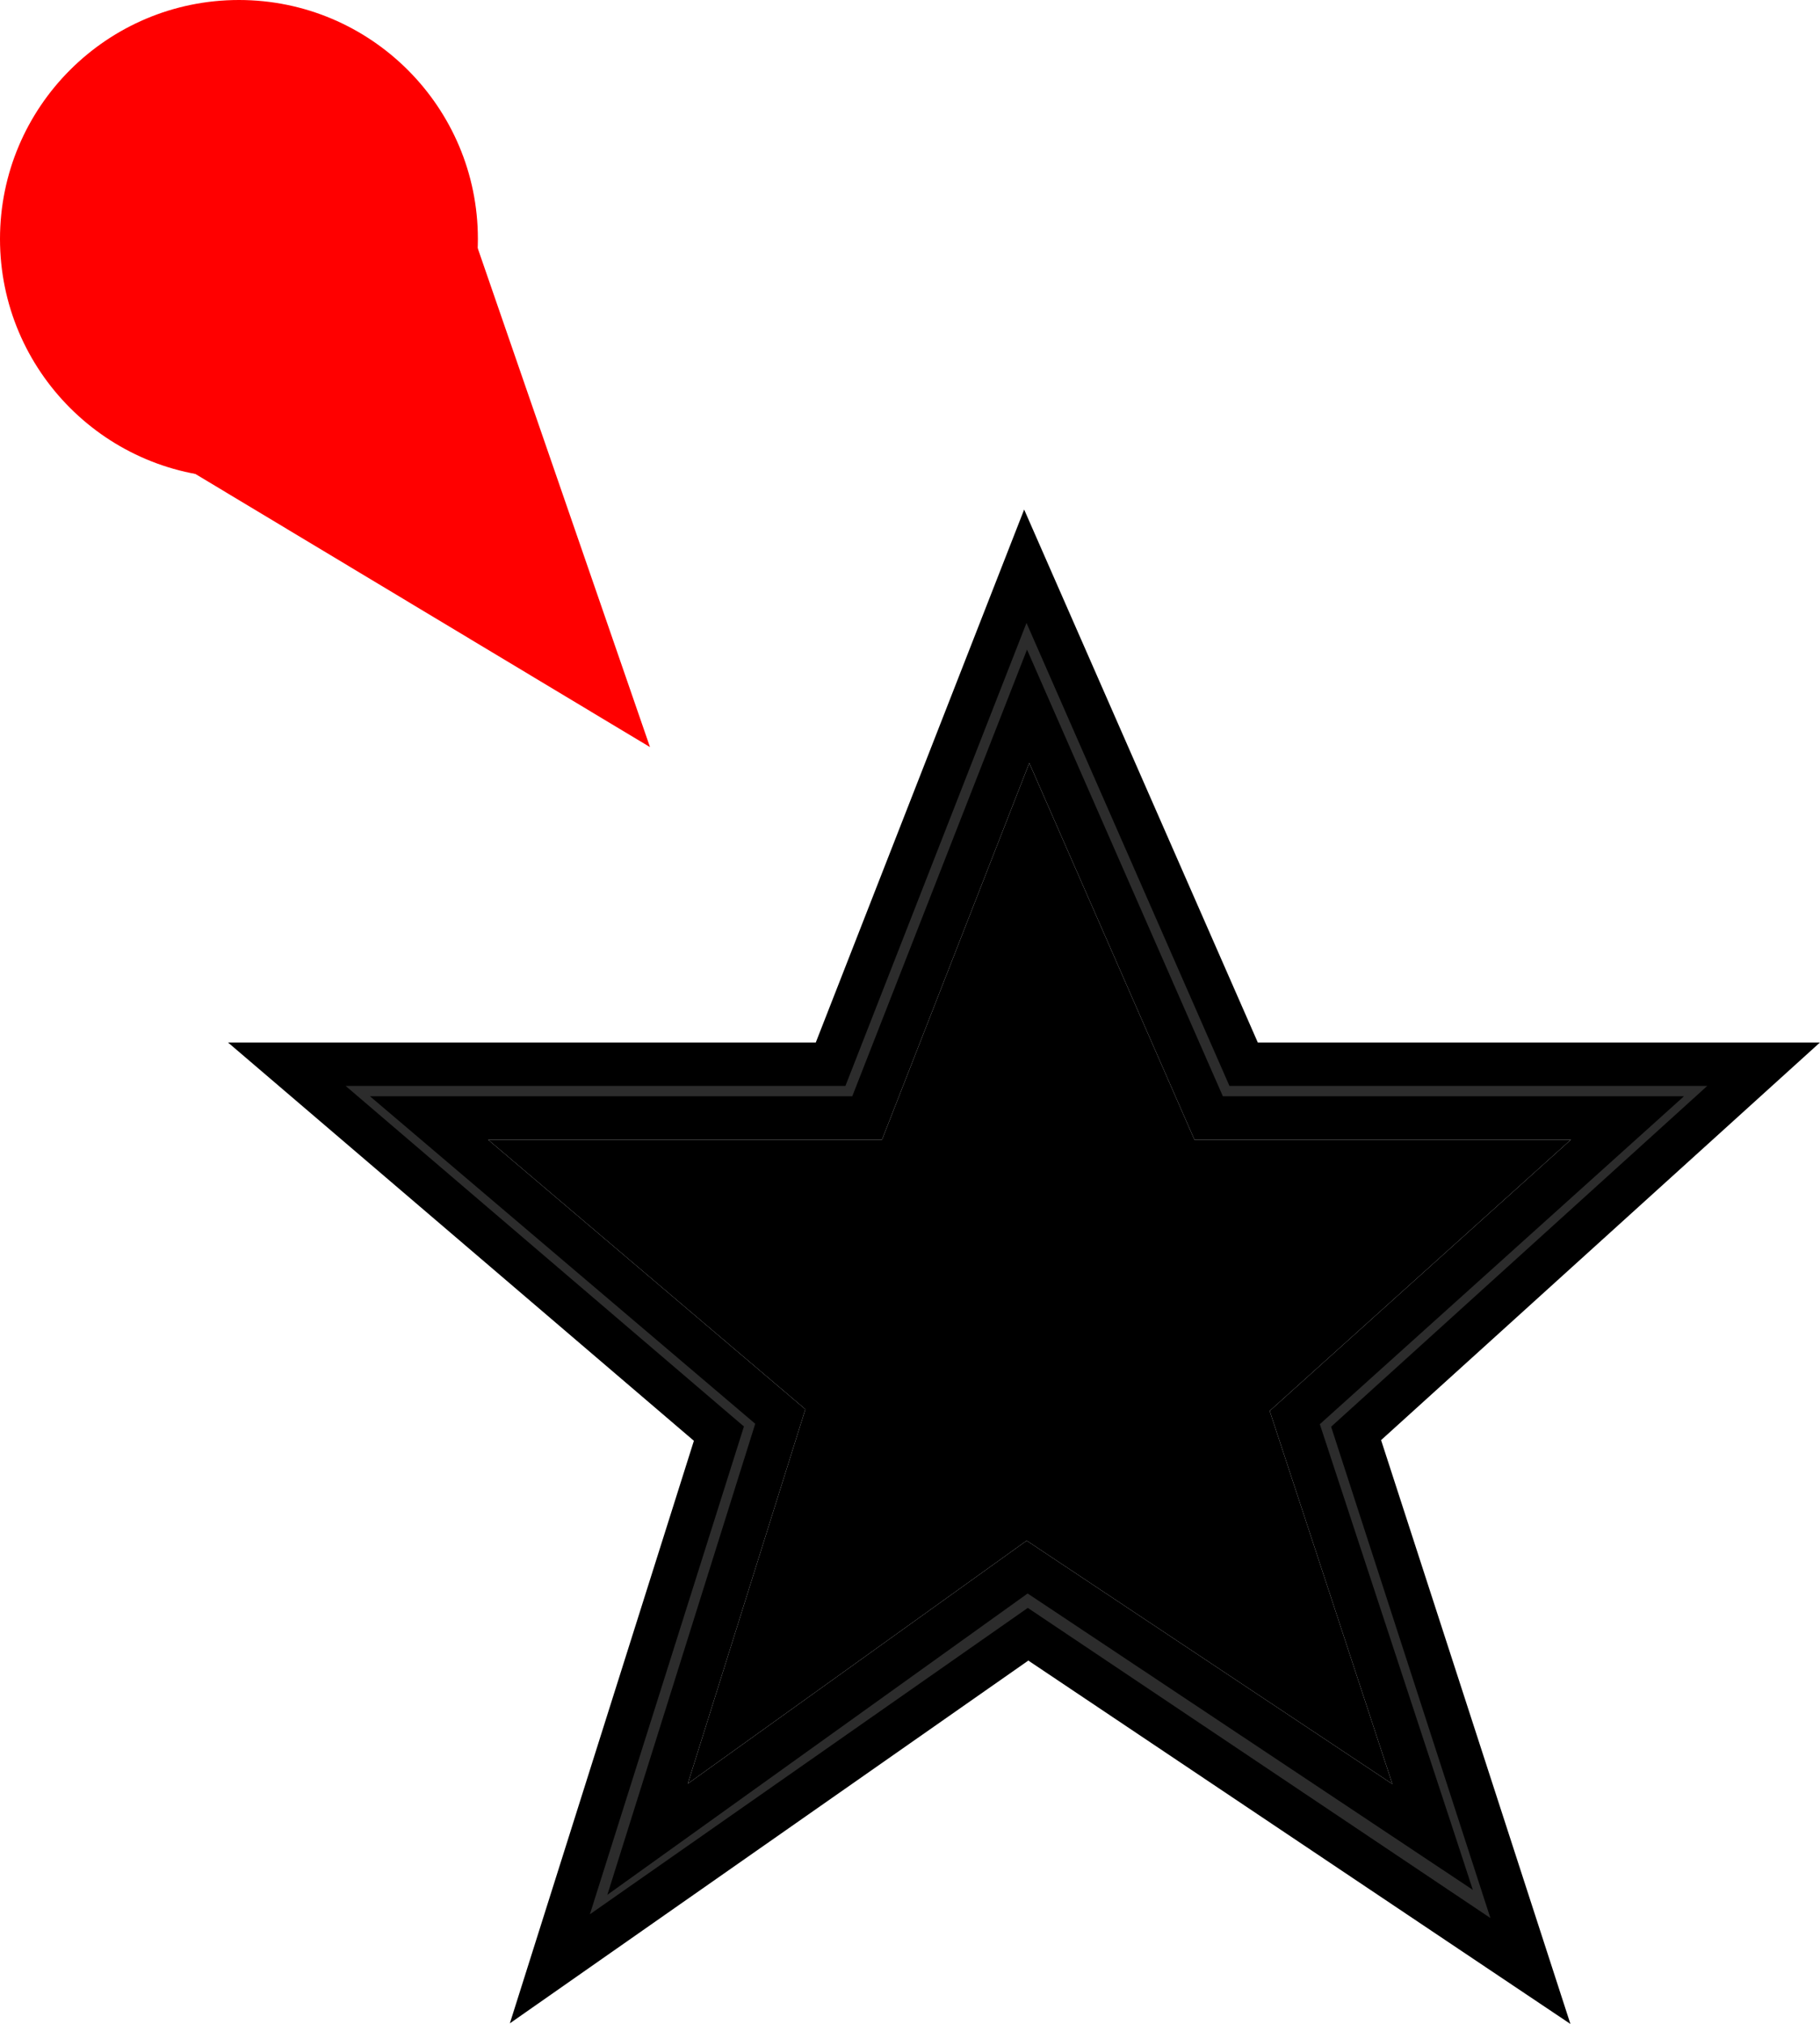<svg width="209.465" height="232.927" viewBox="0 0 209.465 232.927" fill="none" xmlns="http://www.w3.org/2000/svg" xmlns:xlink="http://www.w3.org/1999/xlink">
	<desc>
			Created with Pixso.
	</desc>
	<defs/>
	<path id="矢量 1" d="M63.28 226.57L82.74 164.99L33.01 122.47L95.6 122.47L118.01 65.17L143.13 122.47L202.98 122.47L156.08 164.96L176.14 226.83L118.32 188.07L63.28 226.57ZM118.22 180.34L164.88 211.4L149.02 163.13L187.3 128.66L139.11 128.66L118.33 81.28L99.8 128.66L49.38 128.66L89.81 163.01L74.53 211.66L118.22 180.34Z" fill="#2C2C2C" fill-opacity="1" fill-rule="nonzero"/>
	<path id="矢量 1" d="M79.86 165.81L26.24 119.97L93.89 119.97L117.87 58.64L144.76 119.97L209.46 119.97L158.95 165.73L180.74 232.92L118.35 191.1L58.68 232.85L79.86 165.81ZM67.89 220.3L85.62 164.16L84.36 163.09L39.78 124.97L97.3 124.97L118.14 71.69L141.5 124.97L196.49 124.97L153.2 164.19L171.53 220.73L118.29 185.04L67.89 220.3ZM118.27 183.38L169.51 217.49L167.26 210.62L151.9 163.9L193.81 126.16L140.74 126.16L118.2 74.76L98.09 126.16L42.58 126.16L86.92 163.85L69.9 218.06L118.27 183.38ZM160.25 205.31L118.16 177.3L79.16 205.27L92.69 162.18L56.18 131.16L101.51 131.16L118.46 87.81L137.47 131.16L180.79 131.16L146.13 162.37L160.25 205.31Z" fill="#000000" fill-opacity="1" fill-rule="evenodd"/>
	<path id="矢量 1" d="M118.16 177.3L160.25 205.31L146.13 162.37L180.79 131.16L137.47 131.16L118.46 87.81L101.51 131.16L56.18 131.16L92.69 162.18L79.16 205.27L118.16 177.3Z" fill="#000000" fill-opacity="1" fill-rule="evenodd"/>
	<path id="矢量 1" d="M55 27.5C55 42.67 42.67 55 27.5 55C12.32 55 0 42.67 0 27.5C0 12.32 12.32 0 27.5 0C42.67 0 55 12.32 55 27.5Z" fill="#FF0000" fill-opacity="1" fill-rule="evenodd"/>
	<path id="矢量 1" d="M74.81 85.98L53.71 24.88L19.4 52.69L74.81 85.98Z" fill="#FF0000" fill-opacity="1" fill-rule="evenodd"/>
</svg>
